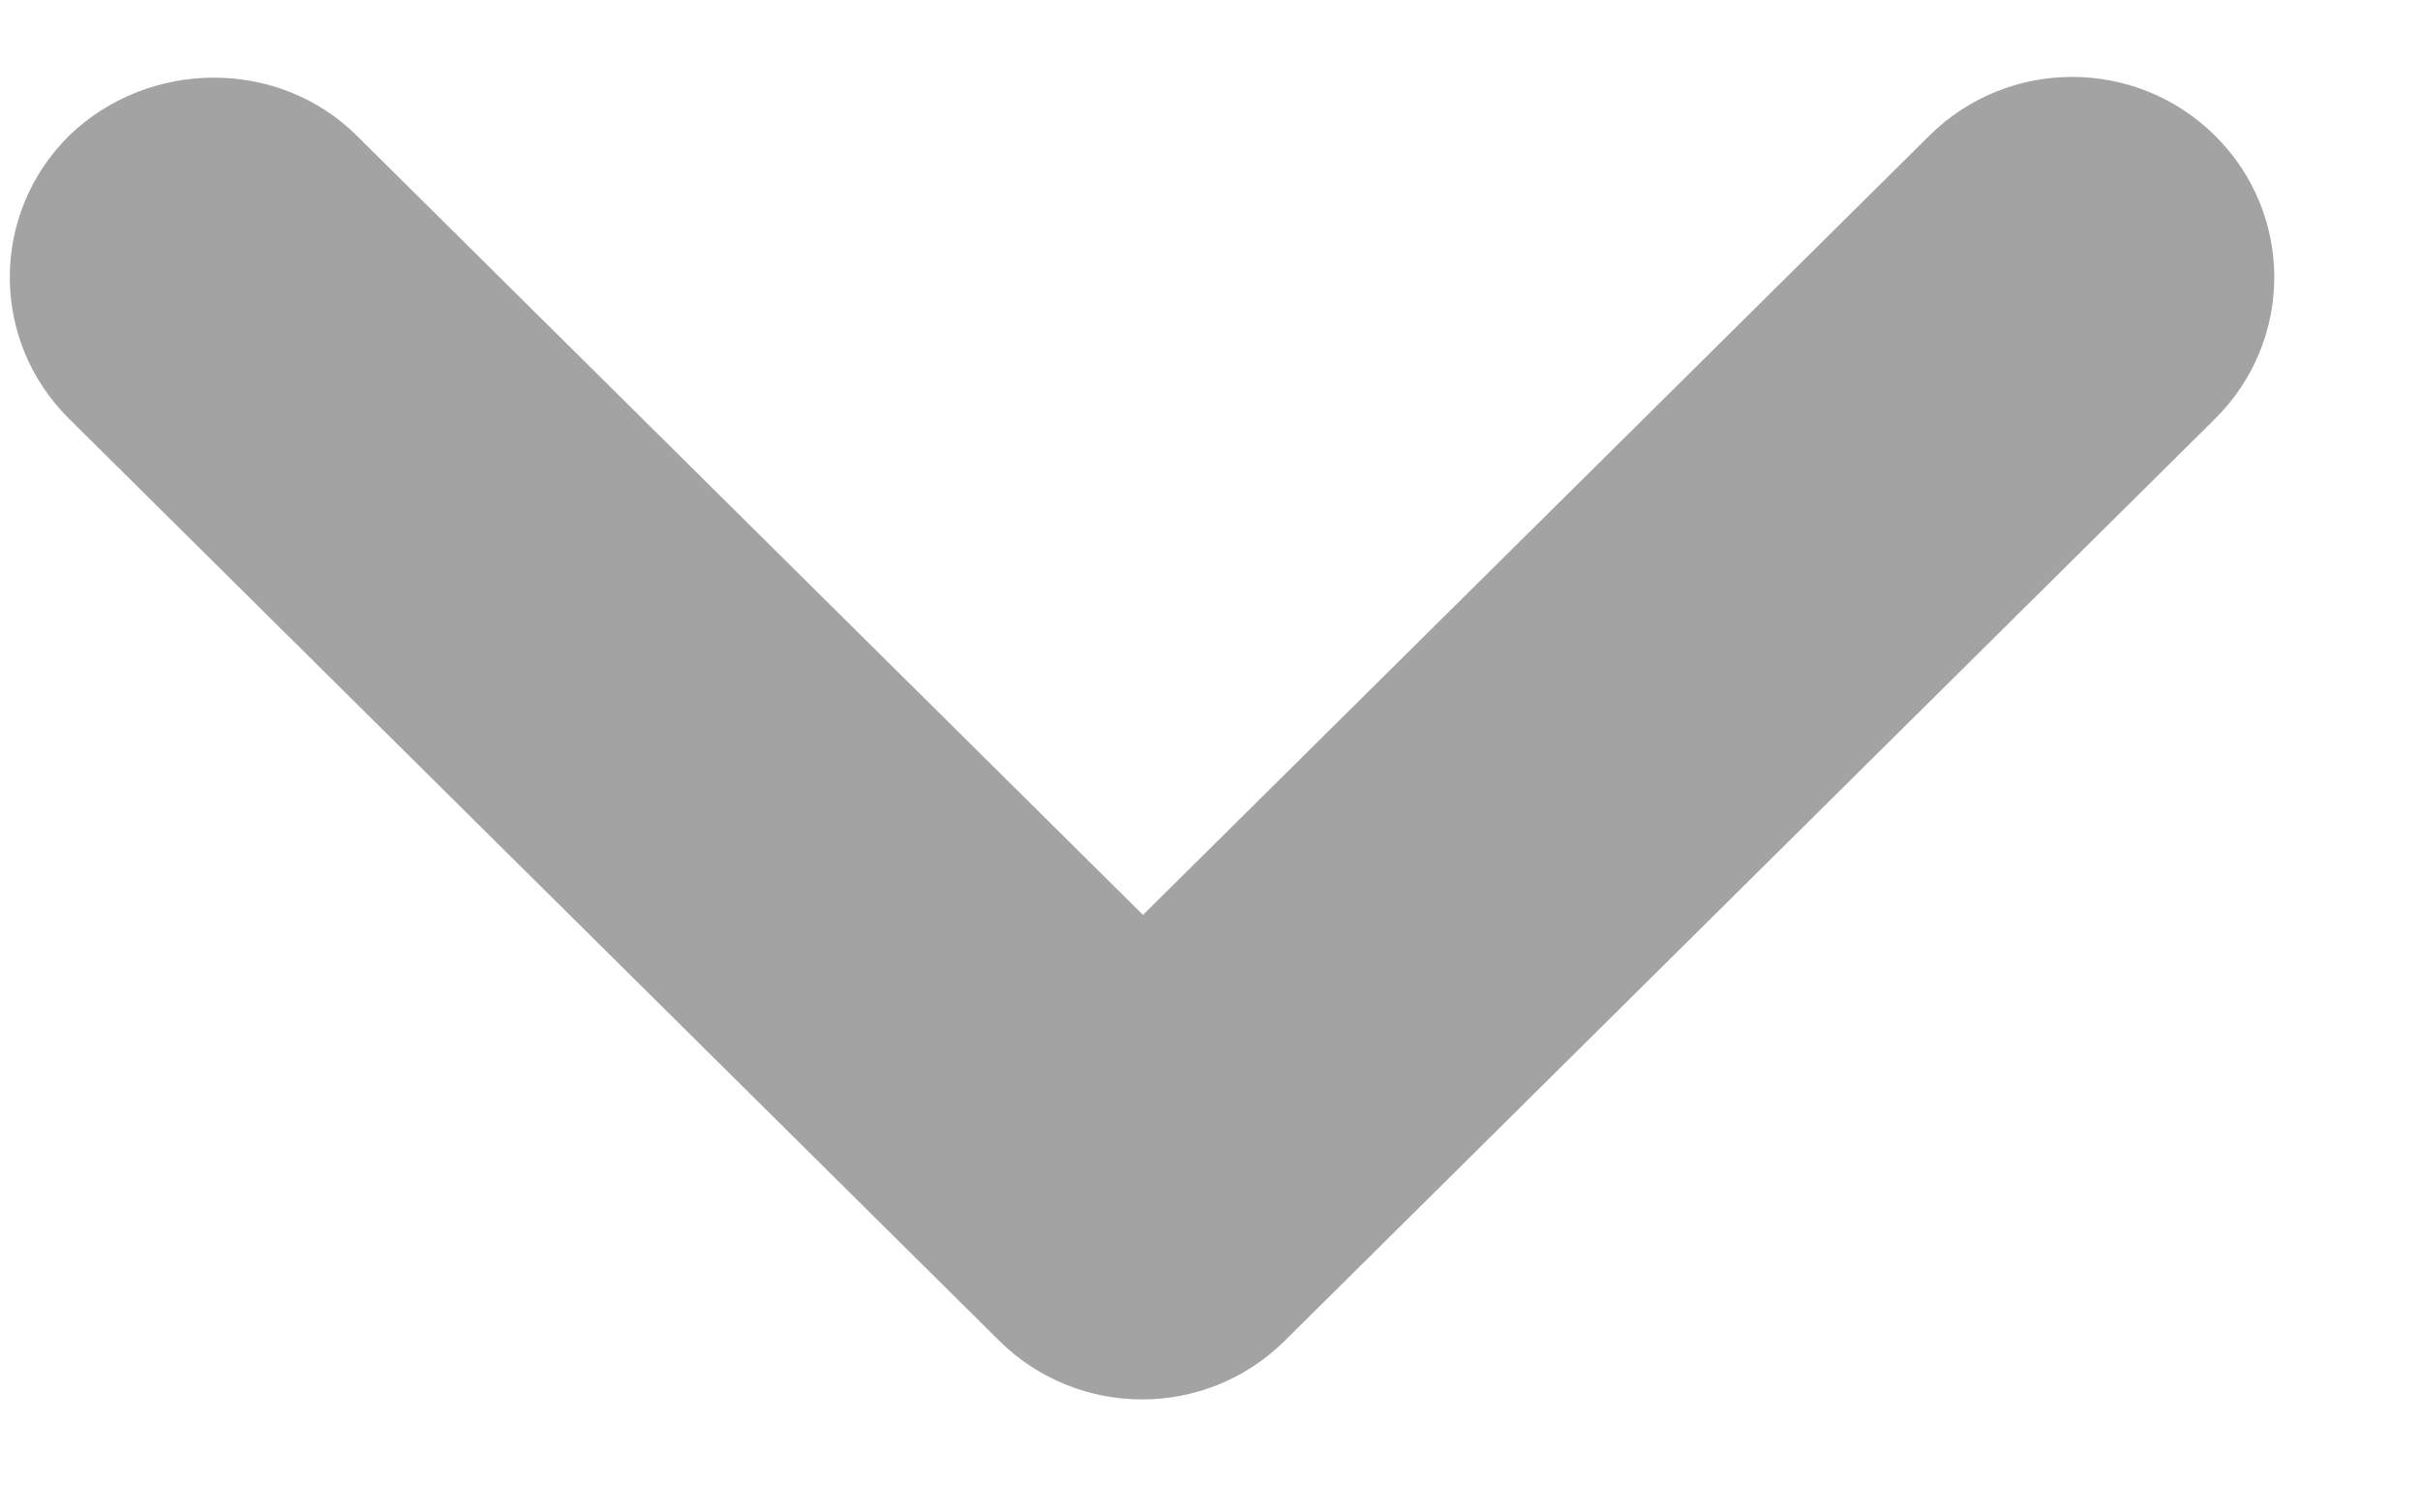 <svg width="16" height="10" viewBox="0 0 16 10" fill="none" xmlns="http://www.w3.org/2000/svg">
<path d="M2.359 0.897L7.557 6.049L12.756 0.897C13.278 0.379 14.122 0.379 14.645 0.897C15.167 1.415 15.167 2.251 14.645 2.769L8.495 8.864C7.973 9.382 7.129 9.382 6.606 8.864L0.457 2.769C-0.066 2.251 -0.066 1.415 0.457 0.897C0.979 0.392 1.837 0.379 2.359 0.897Z" fill="#A3A3A3"/>
</svg>
